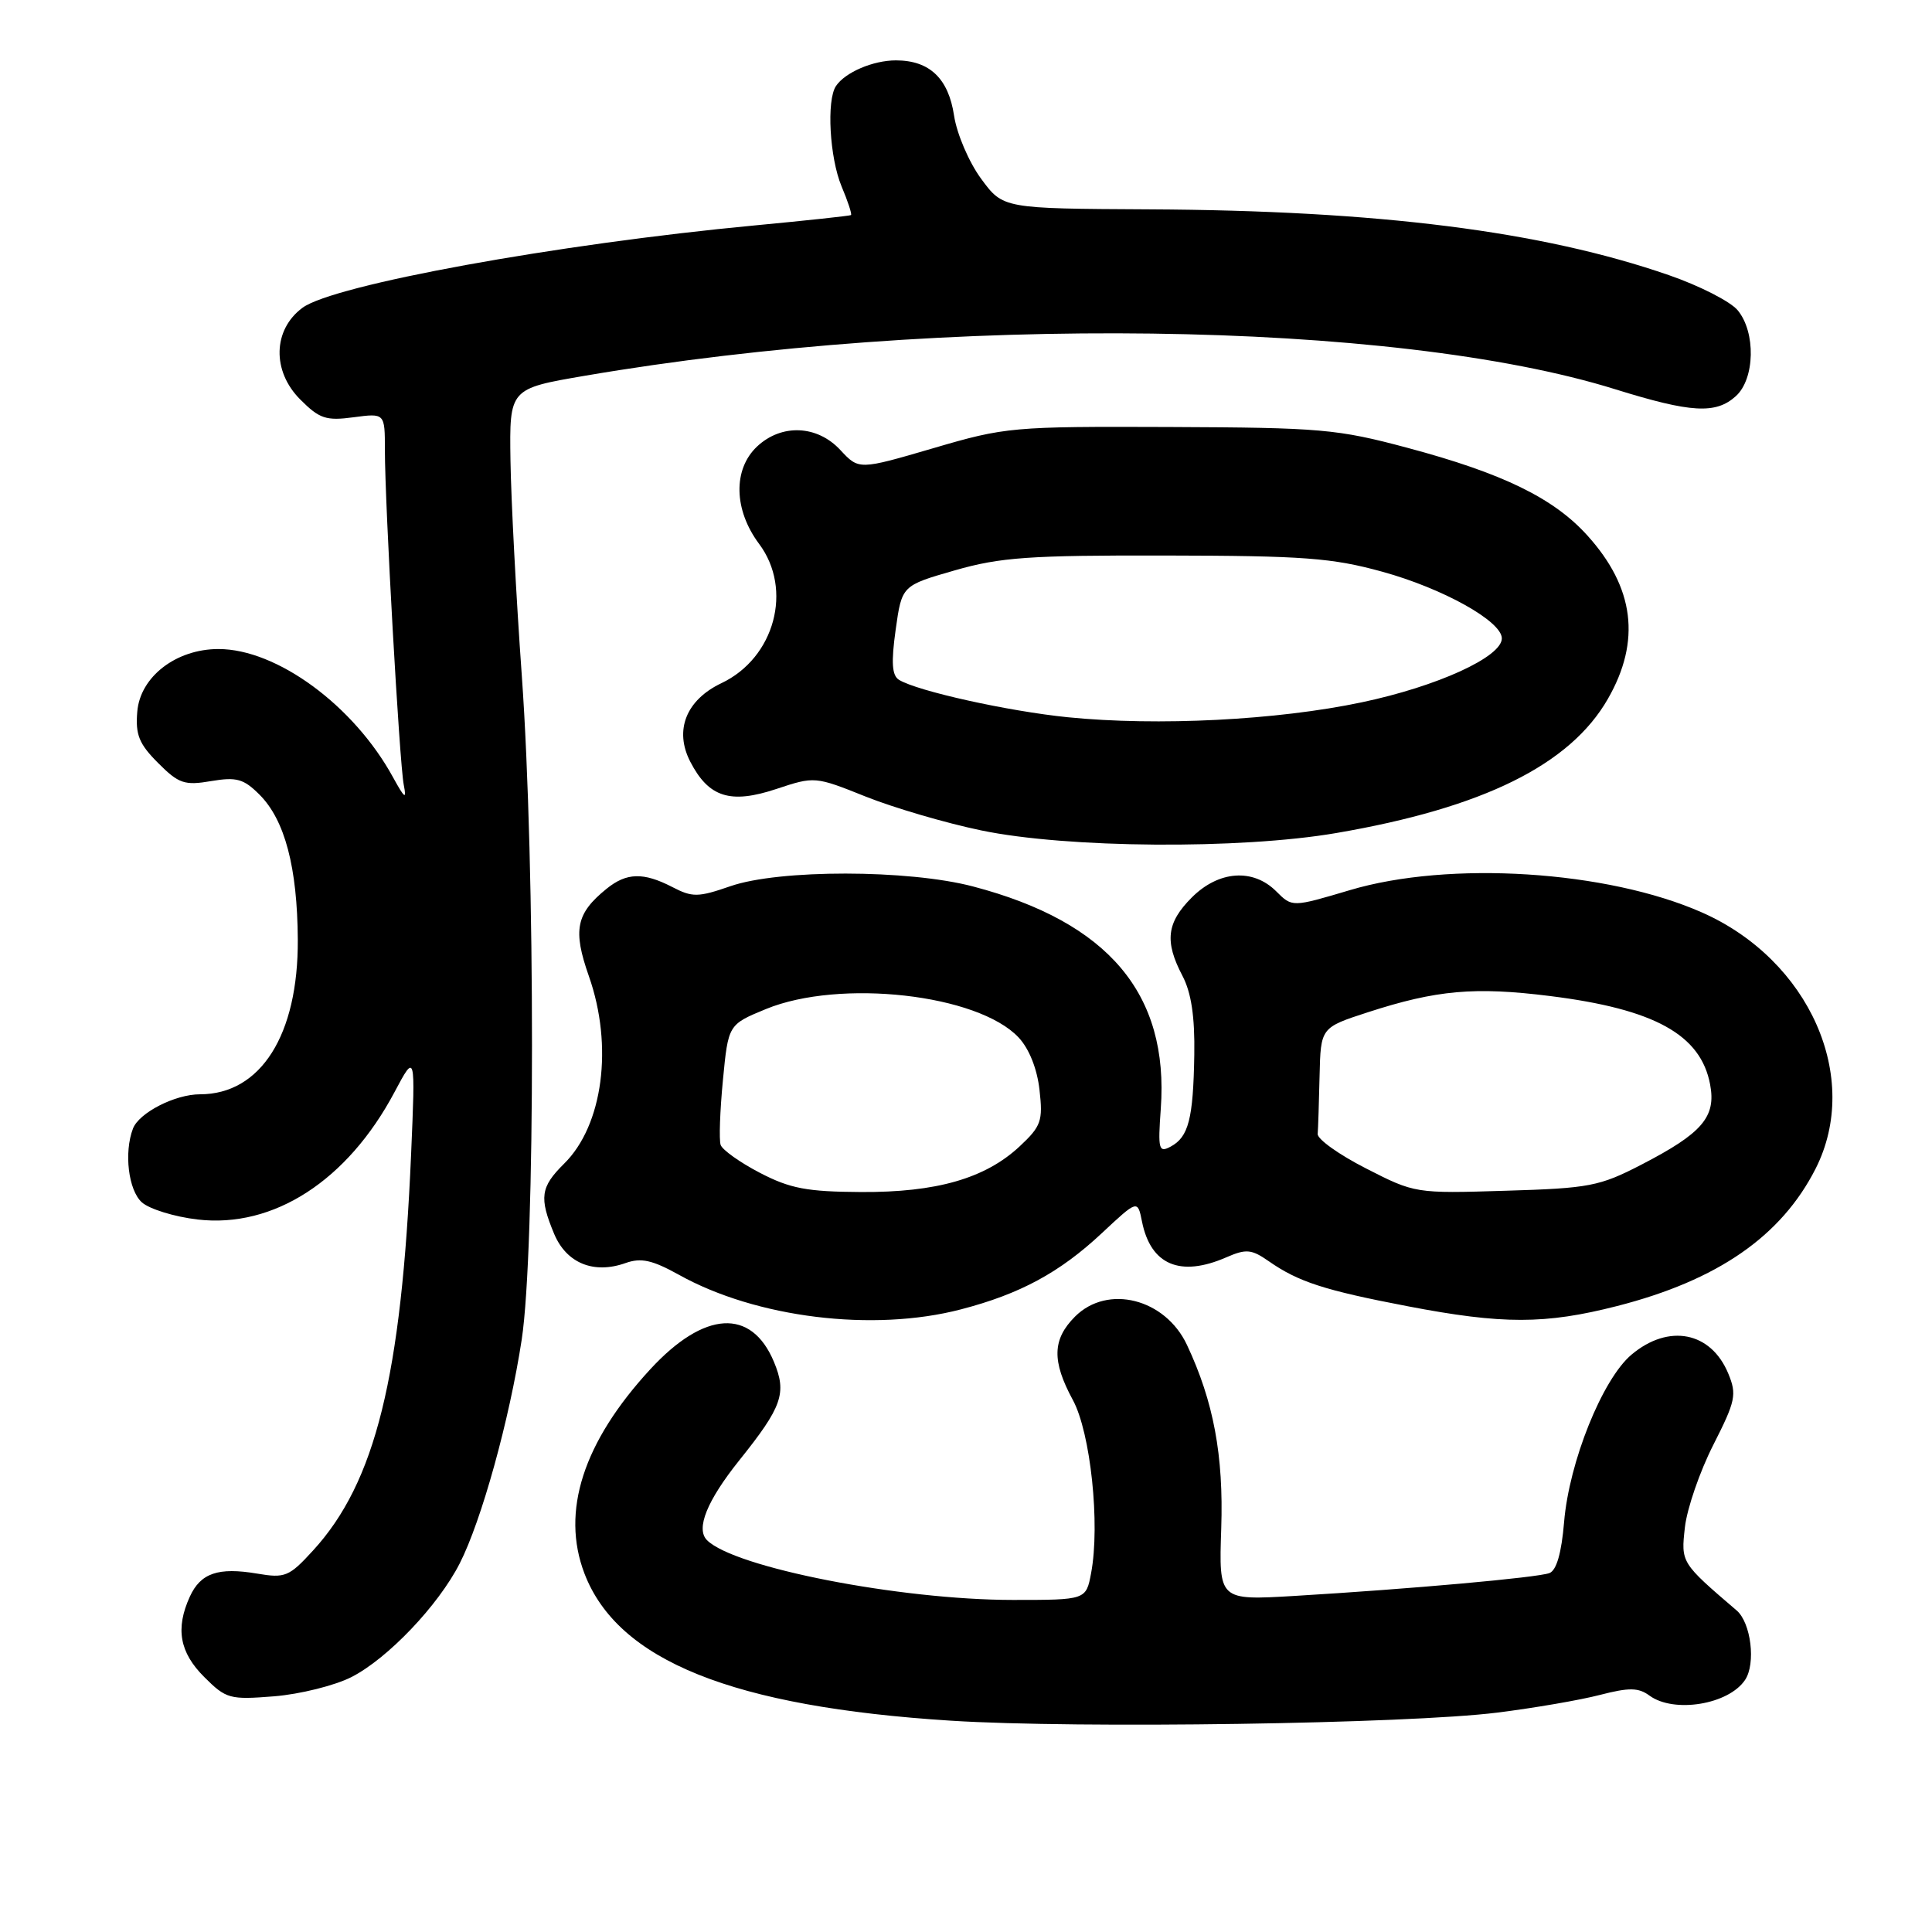 <?xml version="1.0" encoding="UTF-8" standalone="no"?>
<!DOCTYPE svg PUBLIC "-//W3C//DTD SVG 1.1//EN" "http://www.w3.org/Graphics/SVG/1.1/DTD/svg11.dtd" >
<svg xmlns="http://www.w3.org/2000/svg" xmlns:xlink="http://www.w3.org/1999/xlink" version="1.1" viewBox="0 0 256 256">
 <g >
 <path fill="currentColor"
d=" M 198.39 226.93 C 203.28 226.32 209.42 225.26 212.02 224.58 C 215.87 223.59 217.10 223.60 218.57 224.68 C 221.82 227.05 229.05 225.86 231.23 222.60 C 232.68 220.44 232.02 215.02 230.11 213.39 C 222.73 207.07 222.73 207.07 223.26 202.36 C 223.54 199.89 225.23 194.98 227.02 191.46 C 229.98 185.63 230.16 184.79 229.00 181.99 C 226.70 176.45 221.10 175.36 216.18 179.50 C 212.33 182.74 207.91 193.72 207.25 201.69 C 206.91 205.76 206.25 208.08 205.31 208.44 C 203.73 209.04 186.91 210.55 171.50 211.47 C 161.50 212.06 161.50 212.06 161.82 202.52 C 162.14 192.86 160.81 185.72 157.28 178.21 C 154.40 172.07 146.77 170.14 142.45 174.45 C 139.43 177.48 139.36 180.34 142.16 185.51 C 144.51 189.84 145.79 201.98 144.58 208.43 C 143.91 212.00 143.91 212.00 134.20 212.00 C 119.22 211.99 97.31 207.71 93.68 204.08 C 92.17 202.57 93.68 198.85 97.96 193.50 C 103.65 186.40 104.28 184.60 102.55 180.45 C 99.56 173.30 93.33 173.67 86.18 181.42 C 77.27 191.08 74.31 200.28 77.44 208.49 C 81.86 220.05 97.08 226.16 126.00 228.00 C 142.82 229.07 186.50 228.42 198.39 226.93 Z  M 46.57 222.22 C 51.37 219.77 58.07 212.74 60.91 207.17 C 63.80 201.51 67.51 188.11 69.13 177.50 C 70.94 165.59 70.95 114.80 69.14 89.50 C 68.39 79.05 67.72 66.22 67.64 61.00 C 67.50 51.50 67.50 51.50 77.50 49.79 C 125.12 41.65 184.69 42.43 214.03 51.58 C 224.09 54.71 227.35 54.90 230.01 52.49 C 232.54 50.20 232.67 44.02 230.25 41.11 C 229.29 39.95 225.19 37.86 221.14 36.46 C 204.29 30.62 182.66 27.89 152.27 27.74 C 132.91 27.64 132.91 27.64 130.00 23.68 C 128.39 21.49 126.79 17.75 126.42 15.33 C 125.68 10.39 123.17 8.00 118.71 8.00 C 115.68 8.00 111.98 9.59 110.77 11.40 C 109.50 13.29 109.93 20.90 111.51 24.69 C 112.35 26.68 112.91 28.39 112.76 28.50 C 112.62 28.60 106.88 29.22 100.00 29.87 C 73.80 32.34 44.17 37.74 40.07 40.79 C 36.15 43.70 36.02 49.18 39.79 52.94 C 42.33 55.49 43.21 55.78 46.85 55.29 C 51.00 54.74 51.00 54.74 51.00 59.62 C 51.00 66.86 52.93 101.11 53.50 104.00 C 53.90 106.01 53.63 105.82 52.08 103.00 C 46.89 93.50 36.69 86.00 28.95 86.00 C 23.34 86.00 18.57 89.67 18.19 94.30 C 17.93 97.36 18.43 98.58 20.95 101.10 C 23.68 103.84 24.45 104.10 27.97 103.50 C 31.35 102.93 32.29 103.20 34.39 105.30 C 37.75 108.66 39.40 114.94 39.46 124.50 C 39.53 137.13 34.55 145.00 26.50 145.00 C 23.20 145.00 18.43 147.44 17.62 149.54 C 16.41 152.71 17.01 157.70 18.79 159.31 C 19.78 160.20 23.10 161.23 26.18 161.59 C 36.25 162.77 46.04 156.44 52.27 144.72 C 55.05 139.50 55.05 139.50 54.47 153.00 C 53.20 182.43 49.74 196.43 41.49 205.44 C 38.31 208.92 37.77 209.14 34.07 208.51 C 28.91 207.64 26.58 208.44 25.15 211.57 C 23.23 215.79 23.79 218.95 27.06 222.21 C 29.96 225.11 30.43 225.24 36.33 224.77 C 39.76 224.49 44.37 223.34 46.57 222.22 Z  M 127.32 173.50 C 135.17 171.46 140.42 168.62 146.01 163.39 C 150.74 158.97 150.74 158.97 151.32 161.86 C 152.47 167.61 156.38 169.27 162.50 166.60 C 165.12 165.46 165.83 165.52 168.12 167.12 C 172.03 169.85 175.48 170.97 186.50 173.08 C 199.10 175.50 204.75 175.49 214.26 173.06 C 227.60 169.65 236.03 163.81 240.58 154.85 C 246.68 142.80 239.77 127.21 225.53 120.91 C 212.96 115.35 192.03 114.02 178.86 117.95 C 171.22 120.22 171.22 120.22 169.11 118.11 C 166.03 115.03 161.48 115.36 157.92 118.92 C 154.58 122.26 154.29 124.74 156.68 129.30 C 157.85 131.53 158.33 134.70 158.25 139.76 C 158.11 148.26 157.49 150.66 155.12 151.93 C 153.54 152.78 153.42 152.33 153.81 146.91 C 154.91 131.69 146.87 122.17 128.93 117.46 C 120.34 115.20 103.23 115.18 96.77 117.43 C 92.49 118.91 91.75 118.92 89.07 117.53 C 85.25 115.56 83.02 115.62 80.37 117.77 C 76.32 121.05 75.88 123.24 78.03 129.35 C 81.29 138.61 79.90 149.13 74.74 154.20 C 71.62 157.29 71.42 158.68 73.43 163.50 C 75.06 167.38 78.67 168.86 82.89 167.36 C 84.95 166.63 86.43 166.96 89.95 168.91 C 100.20 174.63 115.71 176.53 127.32 173.50 Z  M 177.07 110.38 C 196.51 107.05 208.04 101.35 213.05 92.61 C 217.46 84.93 216.57 77.85 210.34 70.96 C 205.87 66.00 199.11 62.71 186.50 59.34 C 177.20 56.85 175.00 56.66 155.00 56.58 C 134.12 56.50 133.22 56.58 123.66 59.39 C 113.81 62.27 113.81 62.27 111.36 59.64 C 108.29 56.32 103.56 56.12 100.31 59.17 C 97.11 62.19 97.22 67.56 100.58 72.06 C 105.10 78.10 102.65 87.17 95.60 90.52 C 90.91 92.75 89.31 96.77 91.47 100.94 C 93.91 105.66 96.78 106.57 102.88 104.54 C 107.93 102.86 108.02 102.87 114.73 105.56 C 118.45 107.04 125.32 109.06 130.00 110.03 C 141.35 112.40 164.32 112.57 177.07 110.38 Z  M 100.70 155.41 C 98.06 154.04 95.72 152.37 95.49 151.71 C 95.26 151.04 95.40 147.18 95.79 143.13 C 96.50 135.76 96.50 135.76 101.50 133.70 C 111.30 129.68 129.58 131.73 134.97 137.47 C 136.36 138.95 137.43 141.62 137.74 144.42 C 138.21 148.53 137.96 149.23 135.12 151.89 C 130.56 156.15 124.10 158.01 114.07 157.95 C 106.94 157.91 104.70 157.49 100.70 155.41 Z  M 181.00 154.82 C 177.43 153.00 174.54 150.94 174.60 150.25 C 174.66 149.56 174.77 146.11 174.85 142.58 C 175.00 136.16 175.00 136.16 181.25 134.13 C 190.34 131.18 195.41 130.73 205.39 131.98 C 219.24 133.71 225.36 137.10 226.60 143.70 C 227.41 148.00 225.57 150.15 217.50 154.32 C 211.95 157.19 210.60 157.45 199.50 157.78 C 187.56 158.15 187.47 158.13 181.00 154.82 Z  M 141.50 95.04 C 133.57 94.24 121.54 91.57 119.12 90.08 C 118.19 89.50 118.07 87.80 118.68 83.44 C 119.50 77.59 119.50 77.59 126.50 75.58 C 132.54 73.84 136.38 73.57 154.50 73.61 C 172.74 73.64 176.51 73.92 183.18 75.76 C 191.22 77.98 199.00 82.32 199.00 84.59 C 199.00 87.05 190.45 90.95 180.44 93.06 C 169.22 95.43 153.39 96.23 141.50 95.04 Z "/>
</g>
</svg>